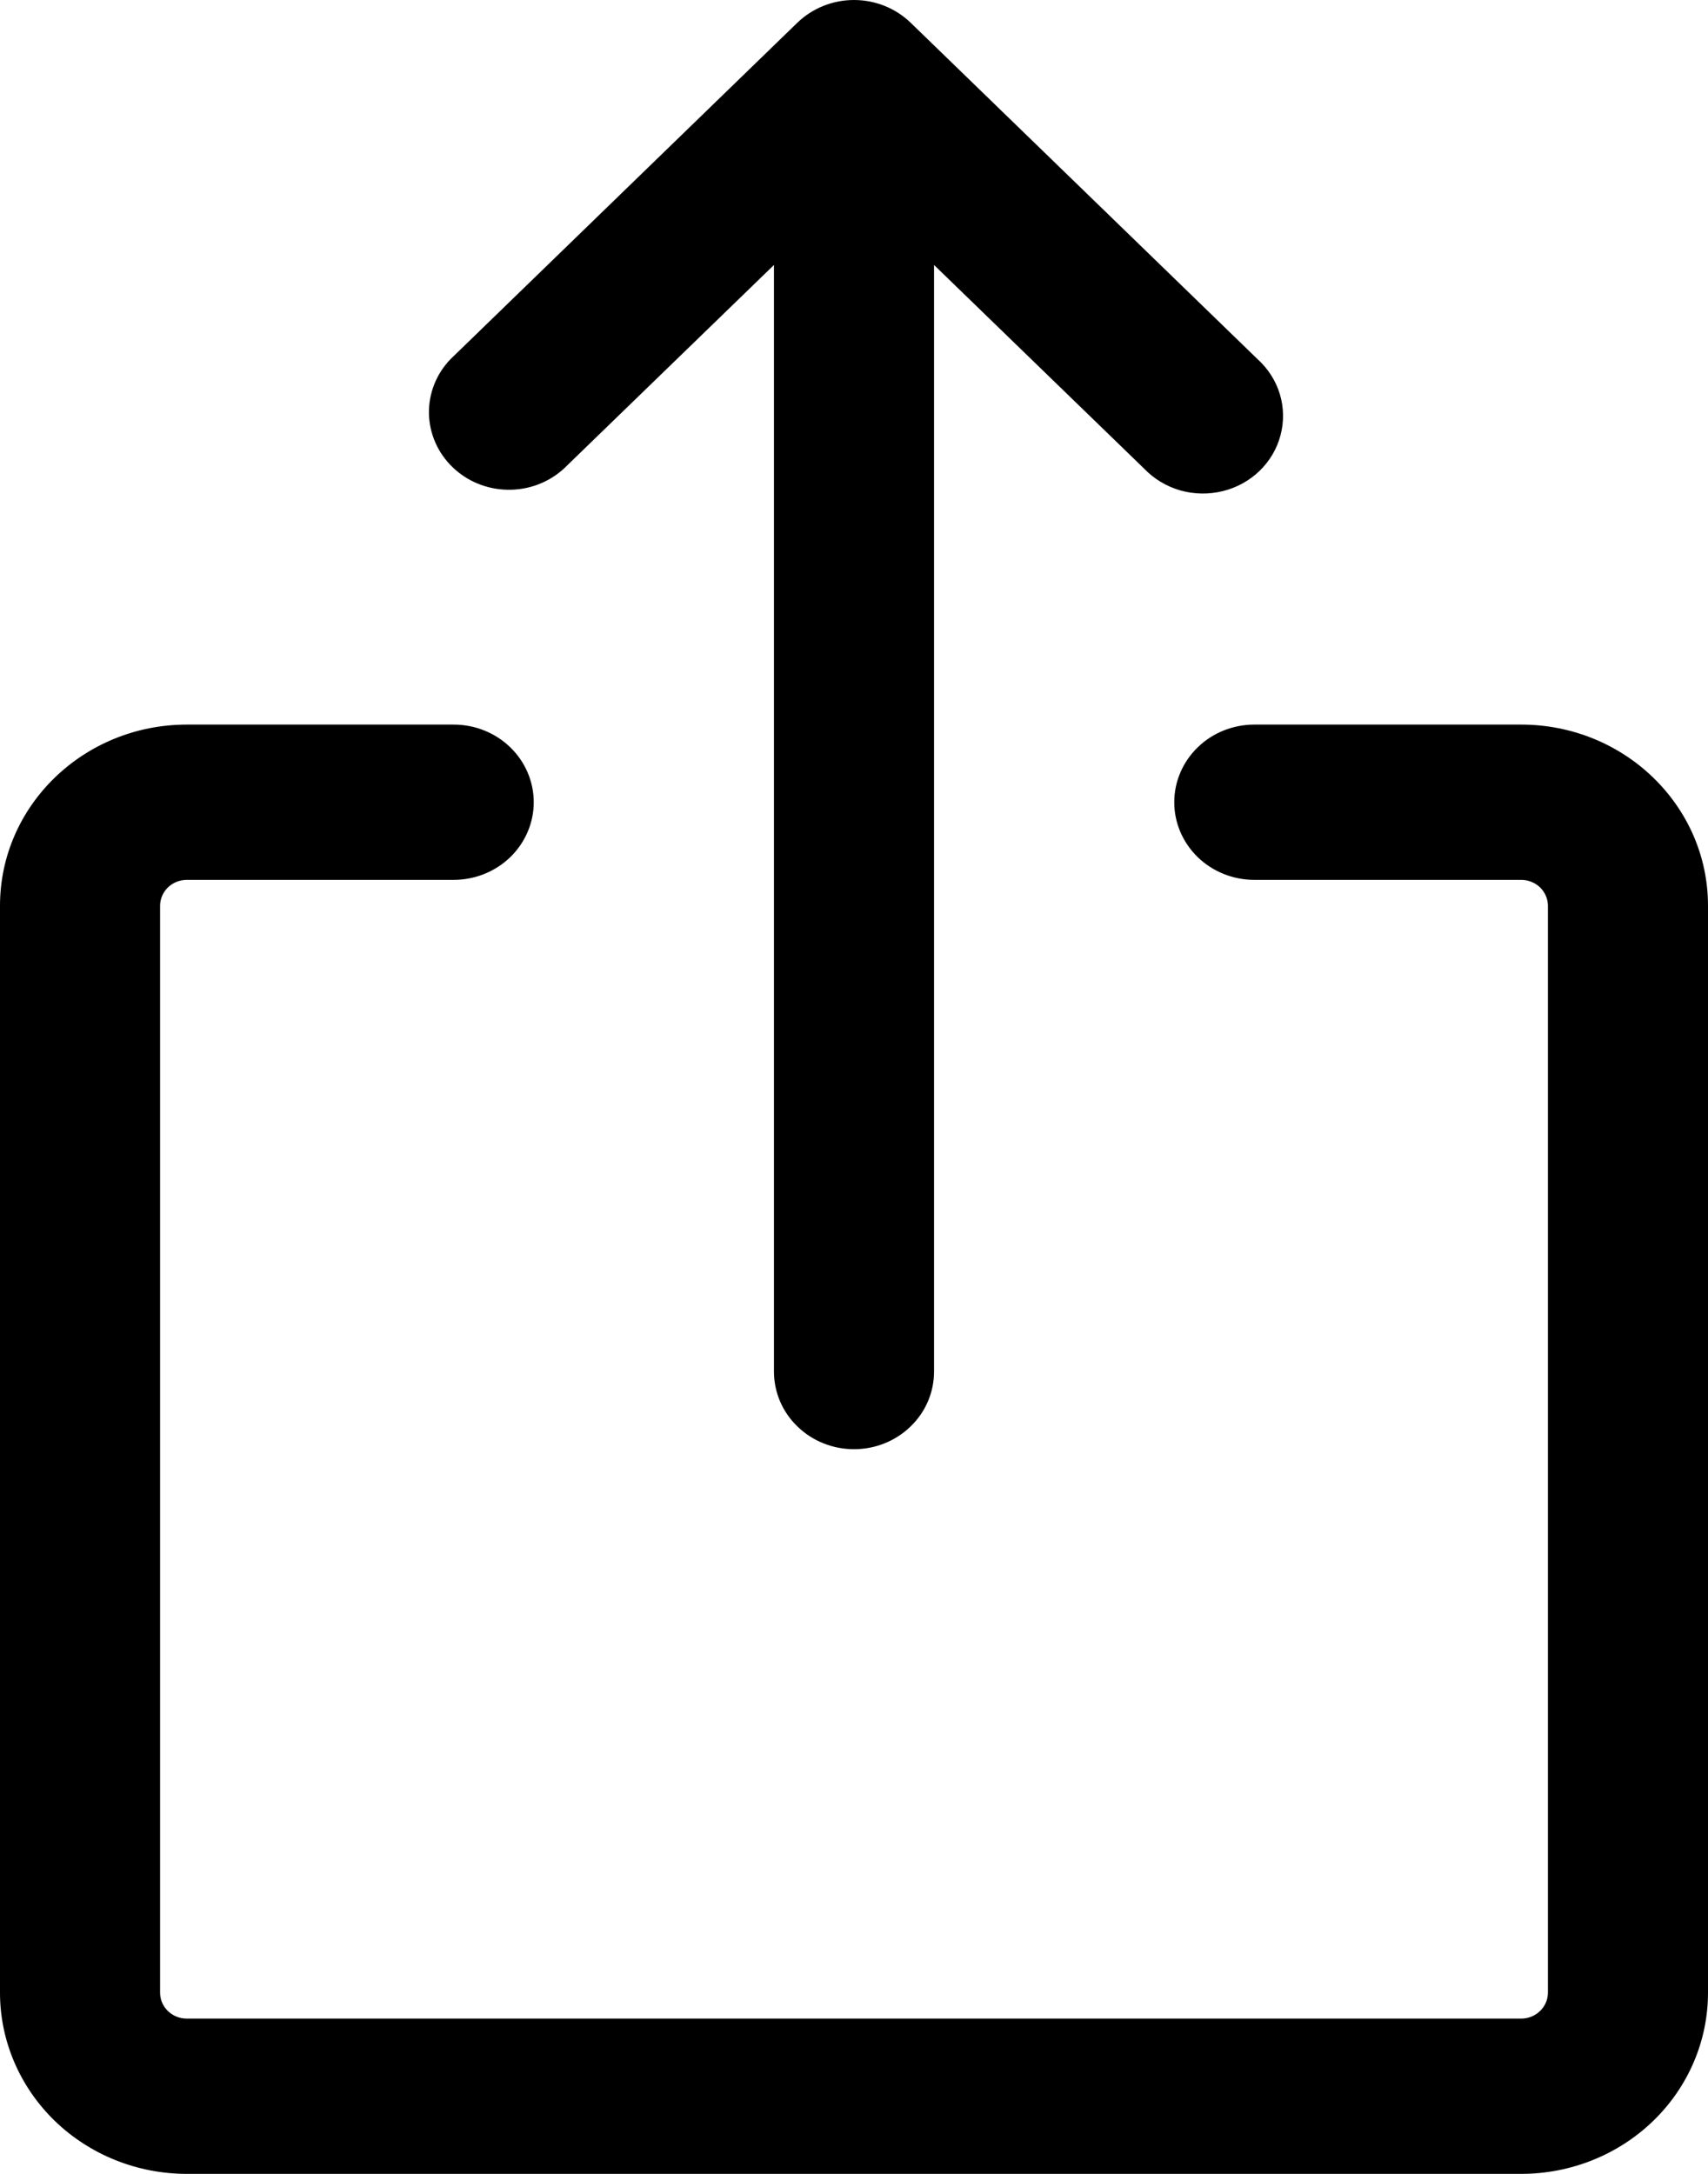 <svg width="22" height="28" viewBox="0 0 22 28" fill="none" xmlns="http://www.w3.org/2000/svg">
<path d="M2.062 11.666V25.667C2.062 25.851 2.216 26 2.406 26H19.594C19.685 26 19.772 25.965 19.837 25.902C19.901 25.84 19.938 25.755 19.938 25.667V11.666C19.938 11.578 19.901 11.493 19.837 11.43C19.772 11.368 19.685 11.333 19.594 11.333H16.156C15.883 11.333 15.62 11.227 15.427 11.04C15.234 10.852 15.125 10.598 15.125 10.333C15.125 10.068 15.234 9.813 15.427 9.626C15.62 9.438 15.883 9.333 16.156 9.333H19.594C20.922 9.333 22 10.378 22 11.666V25.667C22 26.285 21.747 26.879 21.295 27.317C20.844 27.754 20.232 28 19.594 28H2.406C1.768 28 1.156 27.754 0.705 27.317C0.254 26.879 0 26.285 0 25.667V11.666C0 10.378 1.078 9.333 2.406 9.333H5.844C6.117 9.333 6.38 9.438 6.573 9.626C6.766 9.813 6.875 10.068 6.875 10.333C6.875 10.598 6.766 10.852 6.573 11.04C6.38 11.227 6.117 11.333 5.844 11.333H2.406C2.315 11.333 2.228 11.368 2.163 11.43C2.099 11.493 2.062 11.578 2.062 11.666ZM11.729 0.292L16.198 4.626C16.333 4.748 16.433 4.904 16.485 5.076C16.537 5.248 16.54 5.431 16.494 5.605C16.449 5.779 16.355 5.938 16.224 6.065C16.093 6.192 15.929 6.282 15.749 6.326C15.57 6.37 15.382 6.367 15.204 6.317C15.027 6.266 14.866 6.17 14.74 6.039L12.031 3.413V17.666C12.031 17.932 11.923 18.186 11.729 18.373C11.536 18.561 11.274 18.666 11 18.666C10.726 18.666 10.464 18.561 10.271 18.373C10.077 18.186 9.969 17.932 9.969 17.666V3.413L7.26 6.039C7.065 6.216 6.806 6.313 6.539 6.308C6.271 6.304 6.016 6.199 5.827 6.015C5.638 5.832 5.53 5.585 5.525 5.325C5.521 5.066 5.62 4.815 5.803 4.626L10.271 0.292C10.465 0.105 10.727 0 11 0C11.273 0 11.535 0.105 11.729 0.292Z" fill="black"/>
</svg>
